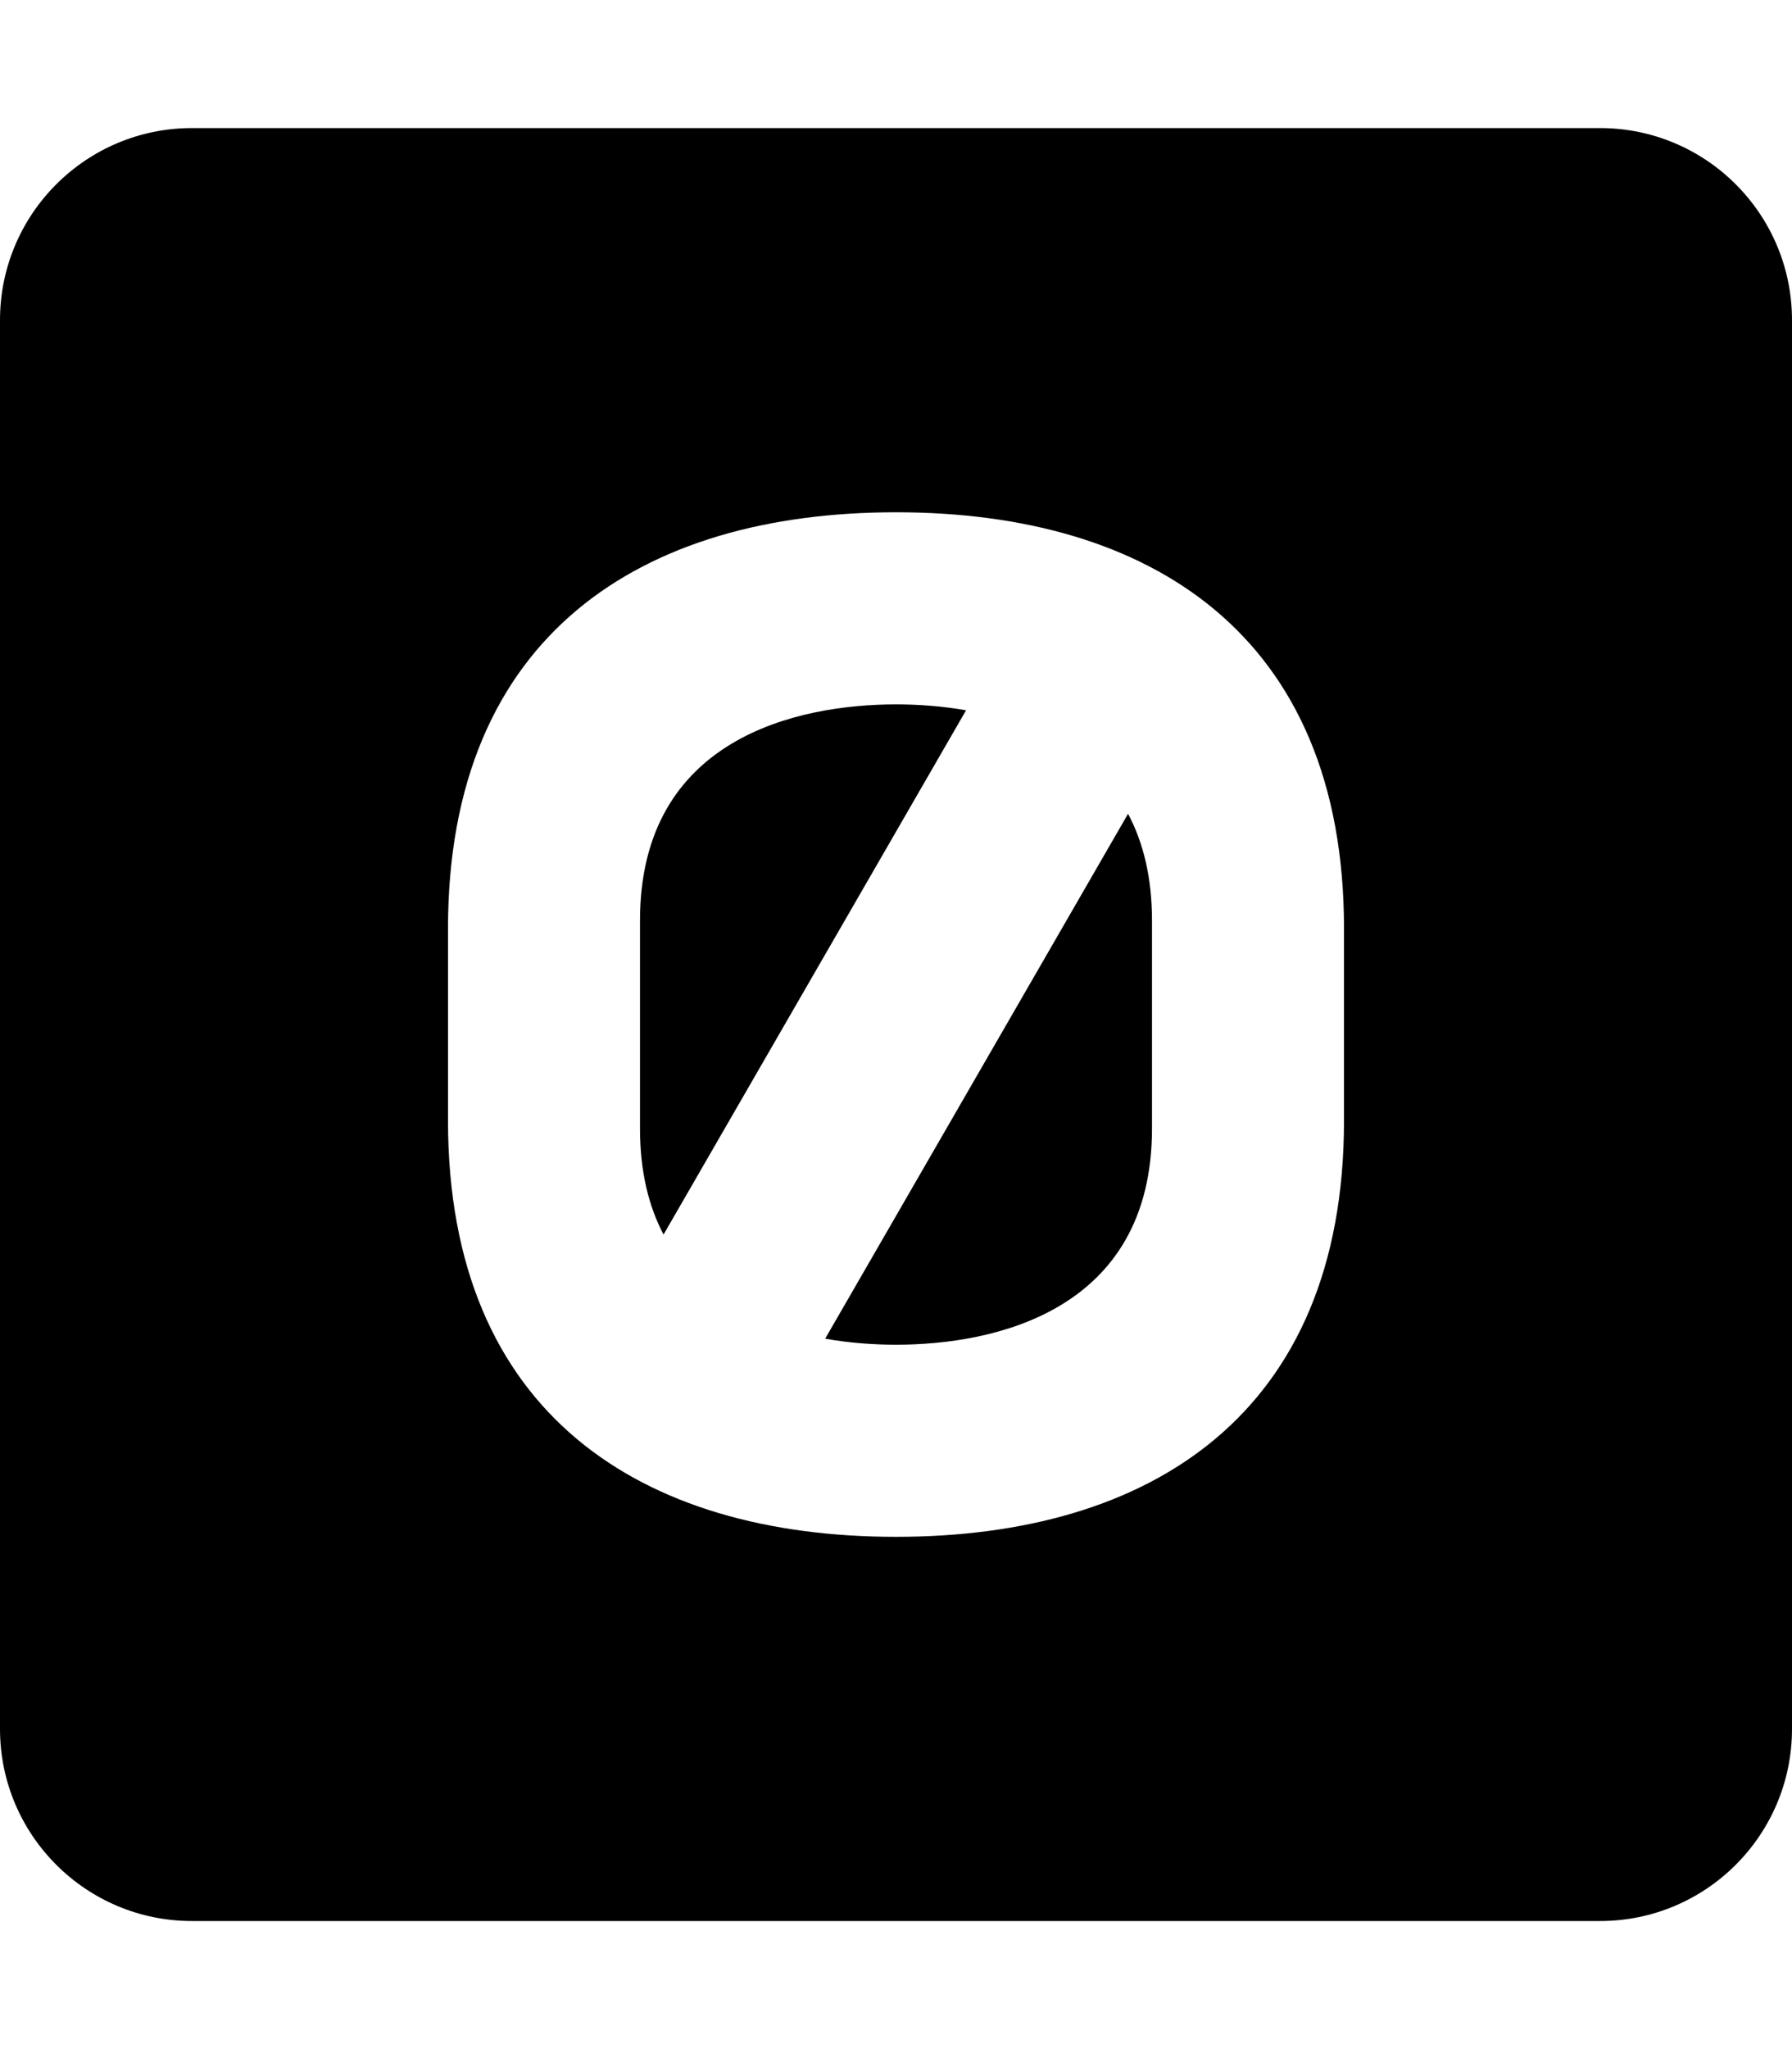 <svg width="448" height="512" viewBox="0 0 448 512" version="1.1" xmlns="http://www.w3.org/2000/svg"><path fill="currentColor" d="M224 176C199.527 176 160 184.335 160 230V282C160 292.777 162.201 301.474 165.887 308.474L241.518 177.477C235.341 176.393 229.316 176 224 176Z M224 336C218.63 336 212.535 335.599 206.292 334.49L282.013 203.337C285.759 210.369 288 219.126 288 230V282C288 327.665 248.473 336 224 336Z M48 32C21.49 32 0 53.49 0 80V432C0 458.51 21.49 480 48 480H400C426.51 480 448 458.51 448 432V80C448 53.49 426.51 32 400 32H48ZM224 128C287.45 128 336 158.53 336 232V280C336 353.47 287.45 384 224 384C160.55 384 112 353.47 112 280V232C112 158.53 160.55 128 224 128Z"></path></svg>